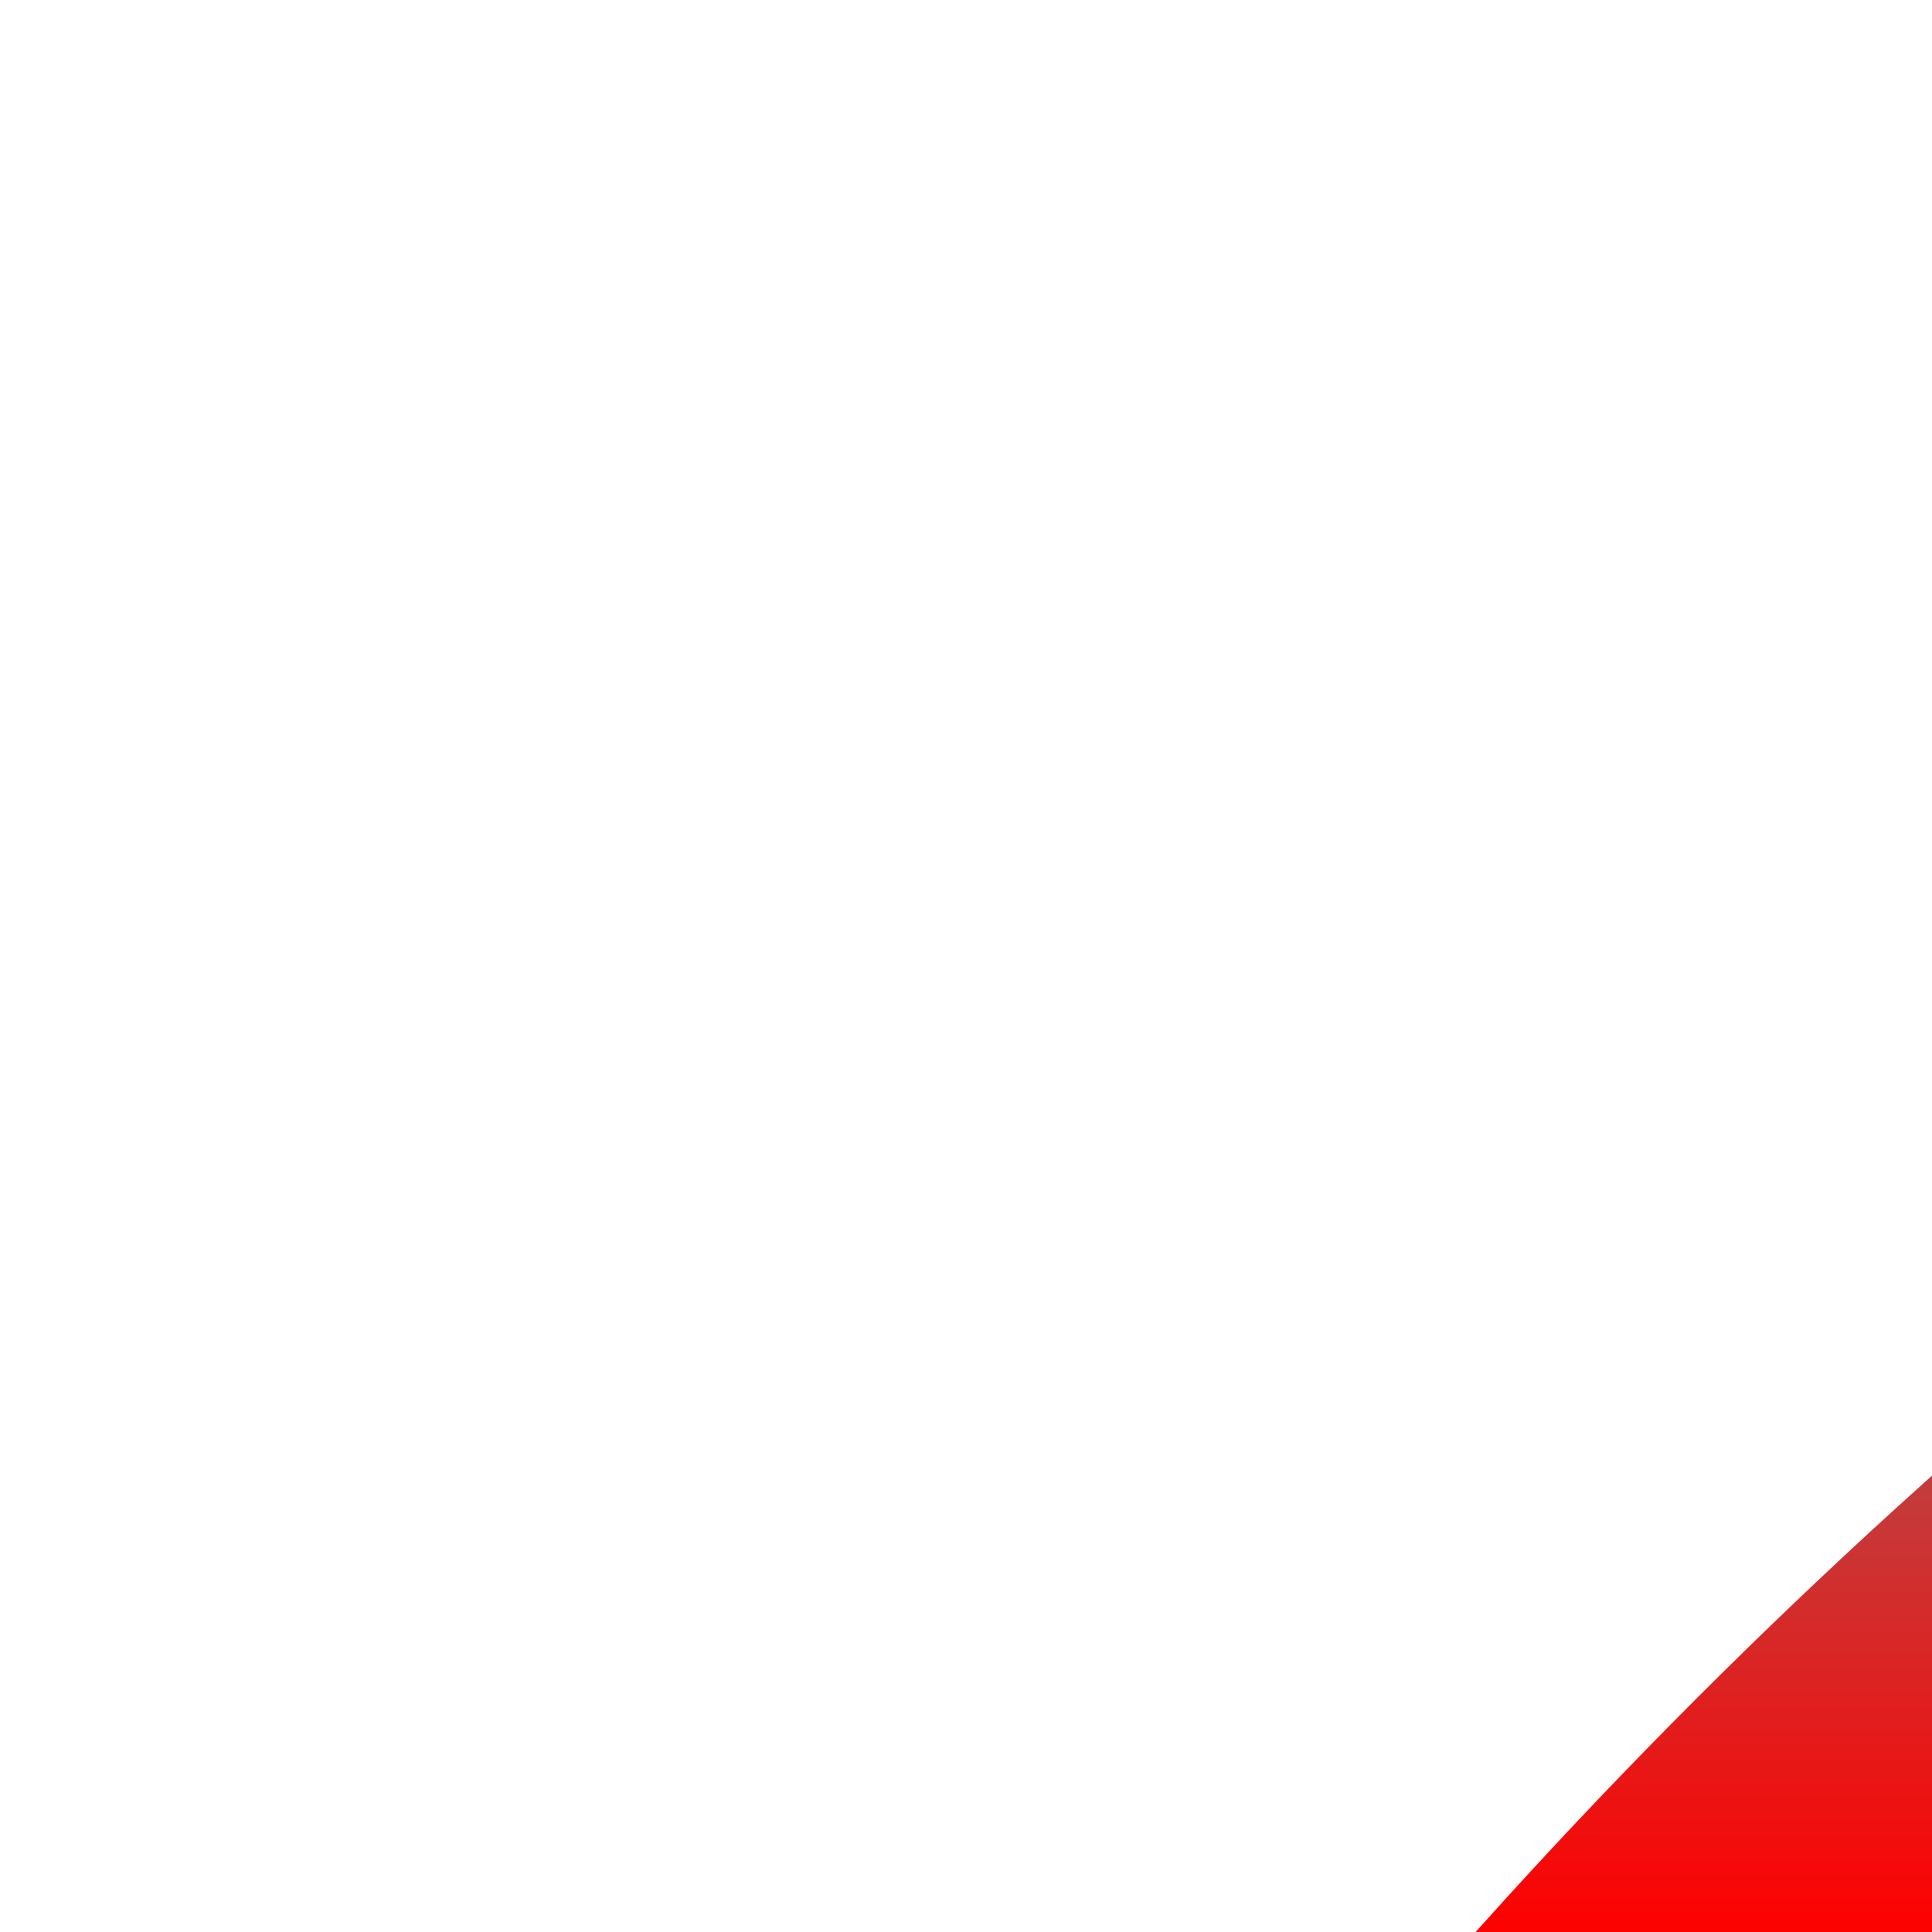 <!-- SVG syntax --> 
<svg xmlns="http://www.w3.org/2000/svg" width="100%" height="100%" viewBox="0 0 1 1" preserveAspectRatio="none">
	<linearGradient id="g712" gradientUnits="userSpaceOnUse" x1="0%" y1="0%" x2="0%" y2="100%">
		<stop stop-color="#00FFFF" offset="0"/><stop stop-color="#FF0000" offset="1"/>
	</linearGradient>
	<!-- <rect x="0" y="0" width="1" height="1" fill="url(#g712)" /> -->
	<path fill="url(#g712)" d="M20,18H3c-1.657,0-3-1.343-3-3V3c0-1.657,1.343-3,3-3h14V18z"/>
</svg>
